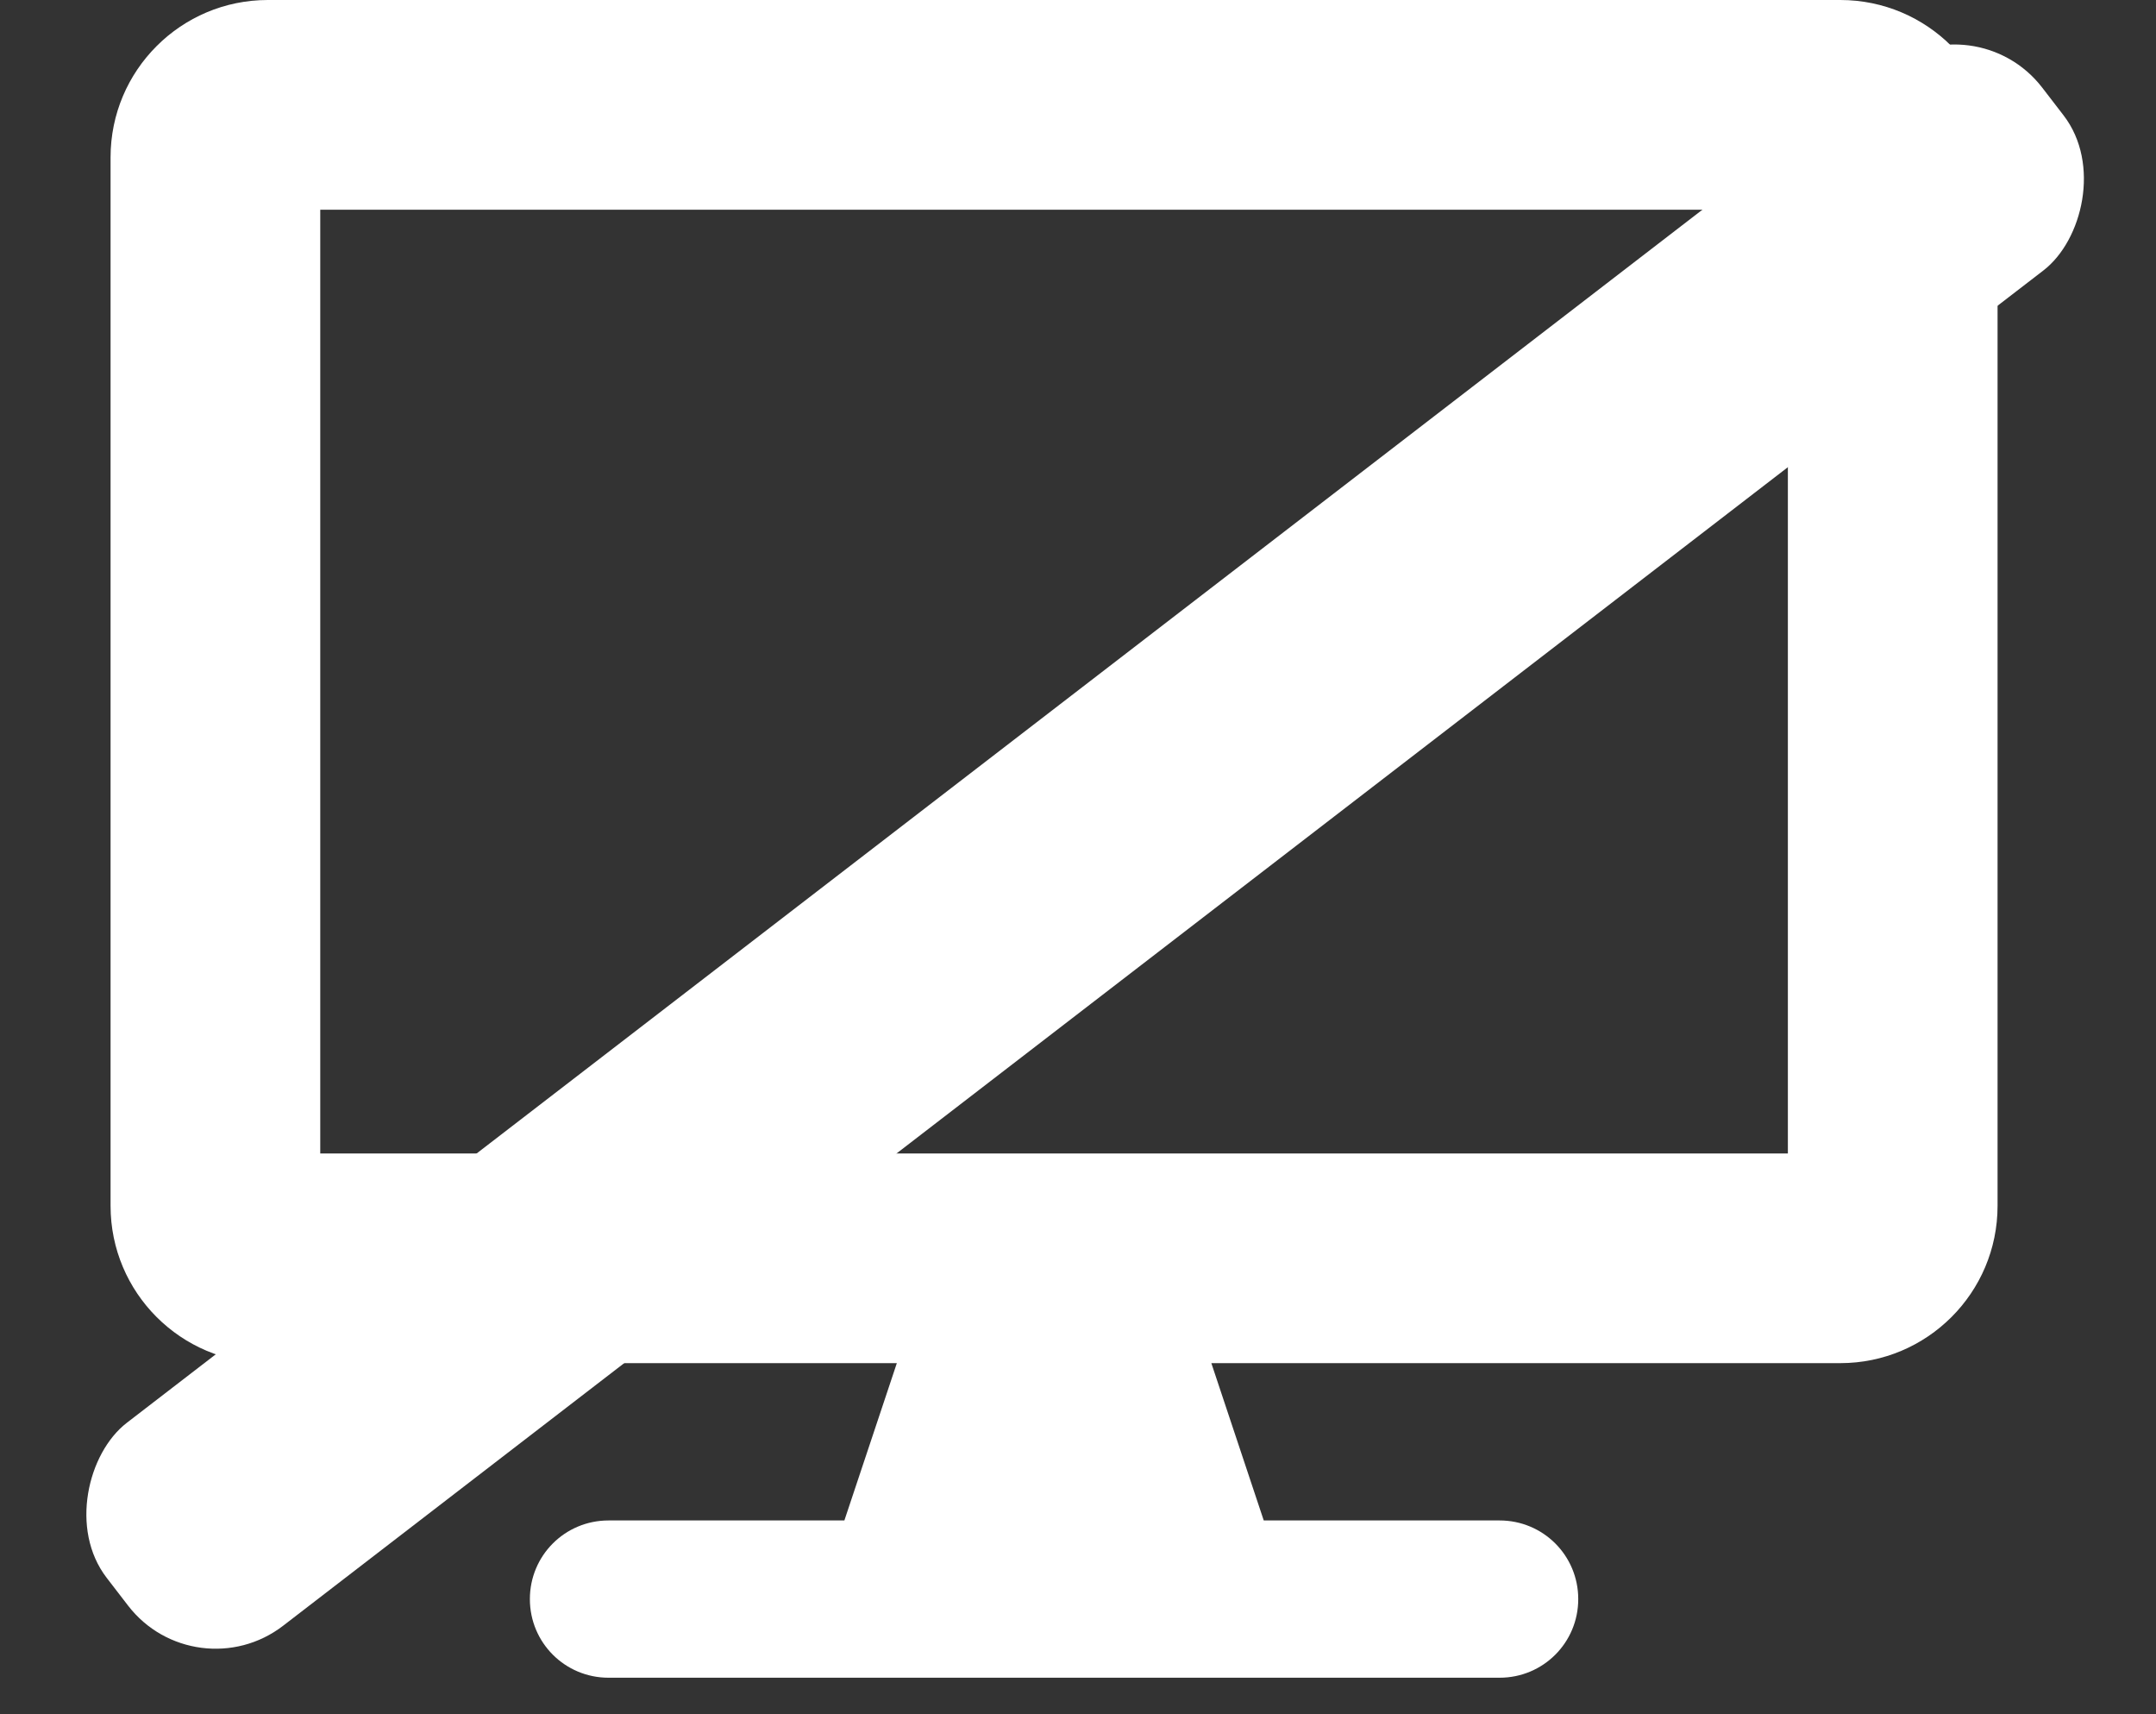 <svg width="39" height="31" viewBox="0 0 39 31" fill="none" xmlns="http://www.w3.org/2000/svg">
<rect x="0" y="0" width="39" height="31" fill="#333333" stroke="none"/>
<path d="M33.289 0H4.845C3.274 0 2 1.274 2 2.845V21.808C2 23.378 3.274 24.652 4.845 24.652H16.223L15.274 27.497H11.008C10.219 27.497 9.585 28.131 9.585 28.919C9.585 29.707 10.219 30.341 11.008 30.341H27.126C27.915 30.341 28.549 29.707 28.549 28.919C28.549 28.131 27.915 27.497 27.126 27.497H22.86L21.912 24.652H33.289C34.86 24.652 36.134 23.378 36.134 21.808V2.845C36.134 1.274 34.86 0 33.289 0ZM32.341 20.86H5.793V3.793H32.341V20.86Z" fill="white"/>
<rect x="35.722" width="4.633" height="44.183" rx="2" transform="rotate(52.413 35.722 0)" fill="white"/>
</svg>
